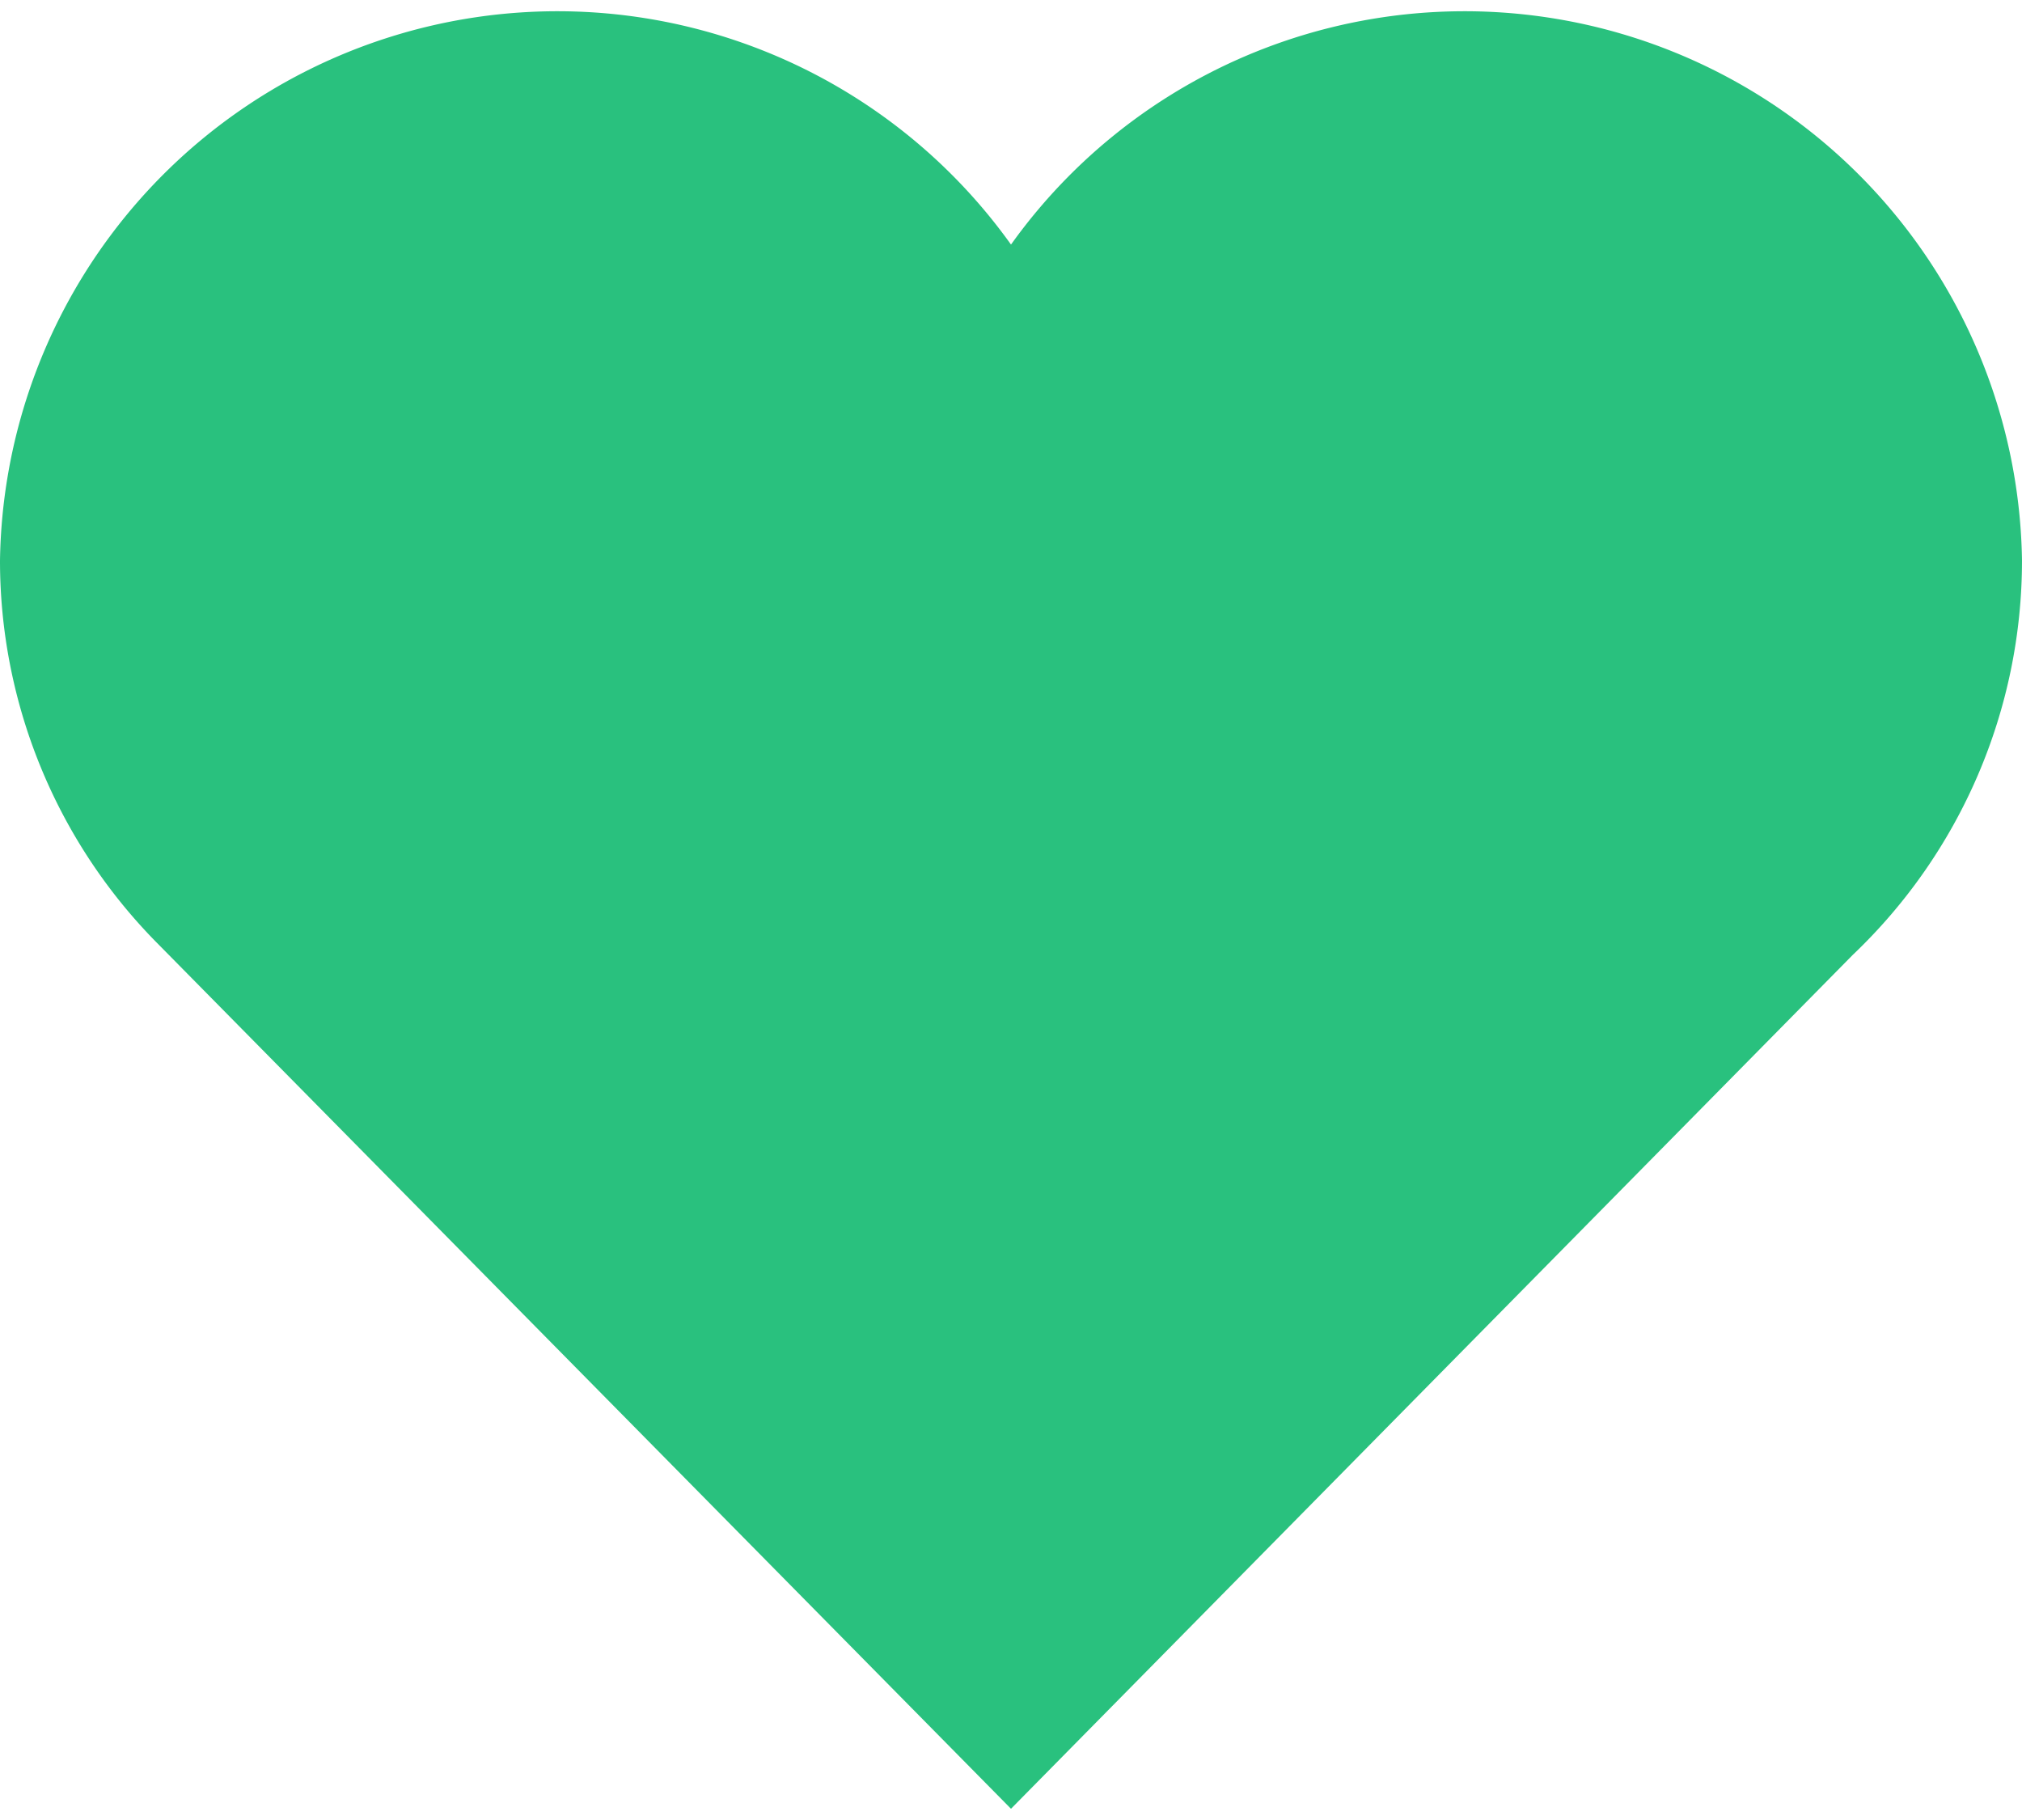 <svg xmlns="http://www.w3.org/2000/svg" width="20" height="18" viewBox="0 0 18 16"><path d="M1.379,8.274A4.841,4.841,0,0,1,0,4.889,4.963,4.963,0,0,1,9,2.077a4.963,4.963,0,0,1,9,2.812A4.845,4.845,0,0,1,16.493,8.4L9,16Z" fill="#29c17e"/></svg>